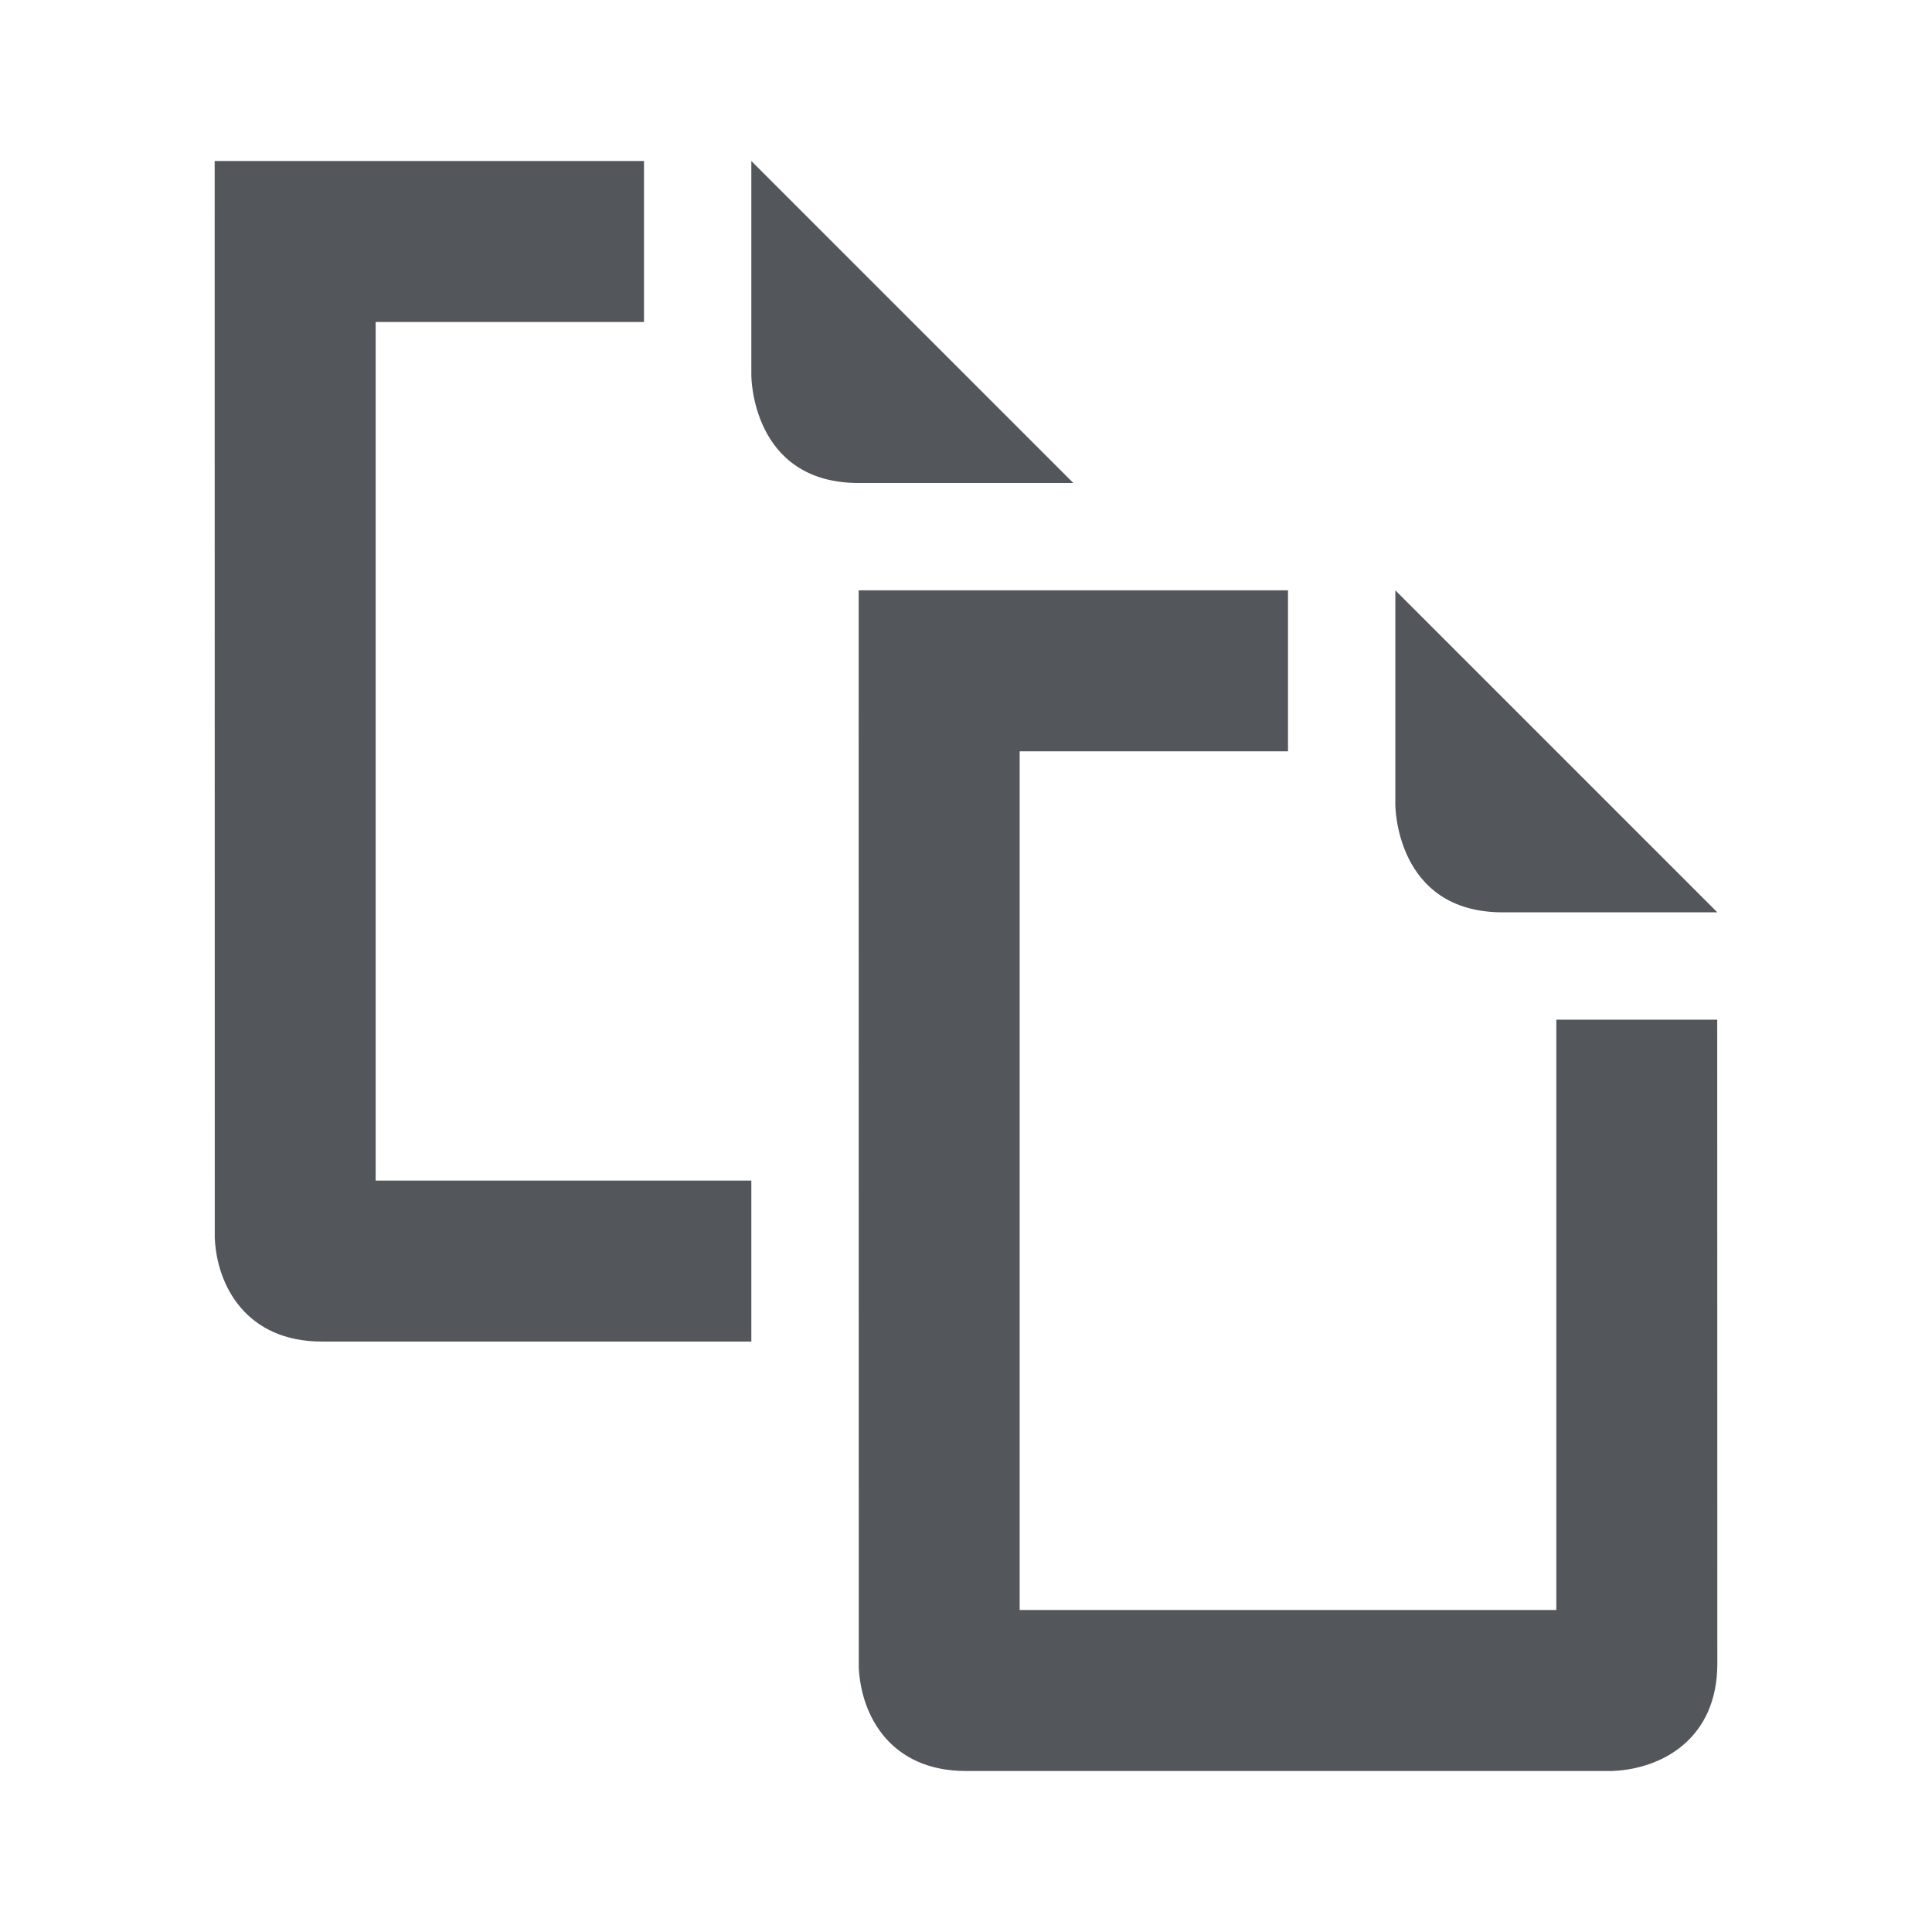 <?xml version="1.0" encoding="utf-8"?>
<!-- Generator: Adobe Illustrator 18.1.1, SVG Export Plug-In . SVG Version: 6.00 Build 0)  -->
<svg version="1.1" id="Layer_1" xmlns="http://www.w3.org/2000/svg" xmlns:xlink="http://www.w3.org/1999/xlink" x="0px" y="0px"
	 viewBox="0 0 18 18" enable-background="new 0 0 18 18" xml:space="preserve">
<g>
	<path fill="#53565a" d="M10,4.5l-3-3v2c0,0,0,1,1,1H10z"/>
	<path fill="#53565a" d="M14.5,9.5V15h-5V7H12V5.5H8l0.001,10.032C8.02,15.979,8.293,16.5,9,16.5h6.019l0.018-0.001
		C15.481,16.477,16,16.203,16,15.5l-0.001-6H14.5z"/>
	<path fill="#53565a" d="M14,8.5h2l-3-3v2C13,7.5,13,8.5,14,8.5z"/>
	<path fill="#53565a" d="M3.5,3H6V1.5H2l0.001,10.031C2.019,11.977,2.293,12.499,3,12.499h4v-1.5H3.5V3z"/>
</g>
</svg>
